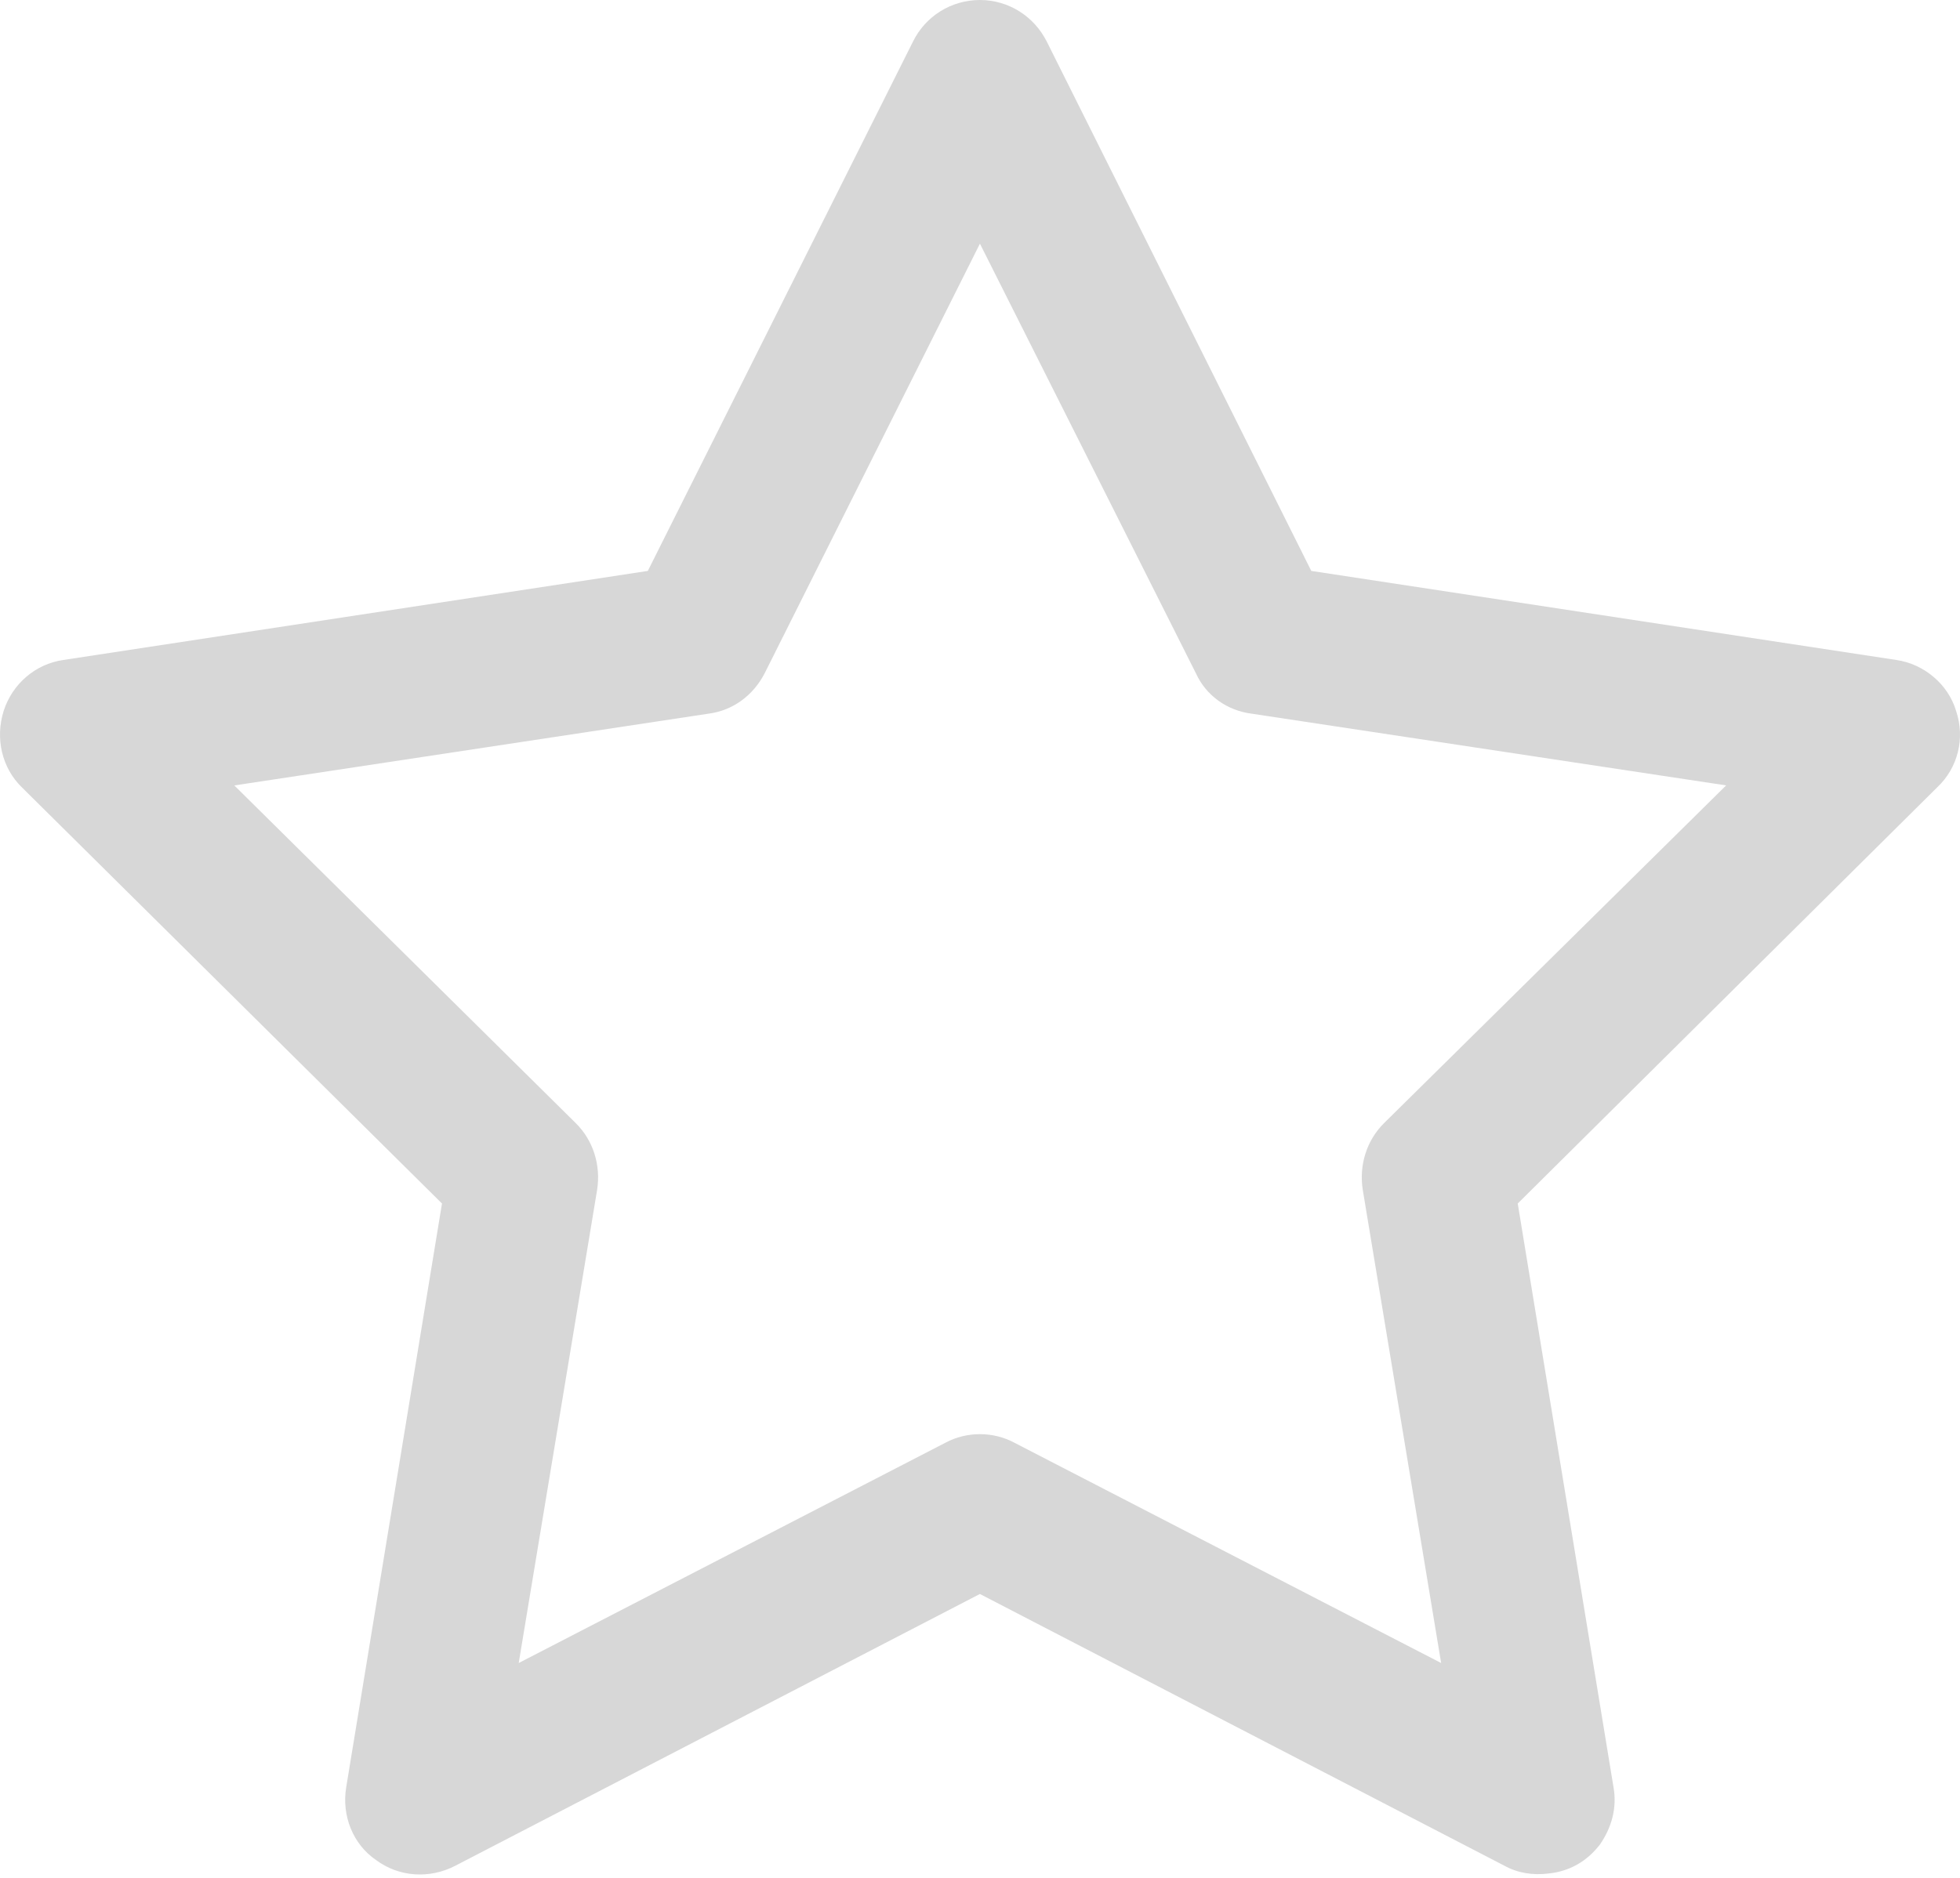 <svg height="46" viewBox="0 0 48 46" width="48" xmlns="http://www.w3.org/2000/svg"><path d="m37.922 45.893c.51-.051.941-.295 1.26-.71.288-.417.422-.898.332-1.406l-2.345-14.296 10.27-10.192c.508-.475.692-1.202.465-1.876-.197-.659-.792-1.148-1.459-1.246l-14.332-2.182-6.474-12.959c-.314-.63-.942-1.026-1.642-1.026-.701 0-1.335.396-1.642 1.026l-6.49 12.959-14.317 2.182c-.682.098-1.246.587-1.458 1.246-.212.674-.044 1.4.448 1.876l10.286 10.192-2.345 14.296c-.117.7.166 1.401.73 1.786.563.419 1.314.467 1.943.139l12.845-6.656 12.844 6.656c.33.183.706.238 1.081.191zm-2.629-5.156-10.45-5.396c-.52-.28-1.17-.28-1.69 0l-10.45 5.396 1.92-11.589c.095-.604-.095-1.211-.518-1.631l-8.367-8.277 11.607-1.757c.604-.076 1.102-.45 1.38-.988l5.273-10.526 5.29 10.525c.245.539.759.912 1.363.988l11.622 1.757-8.382 8.277c-.422.42-.613 1.027-.517 1.631z" fill="#d7d7d7"/></svg>